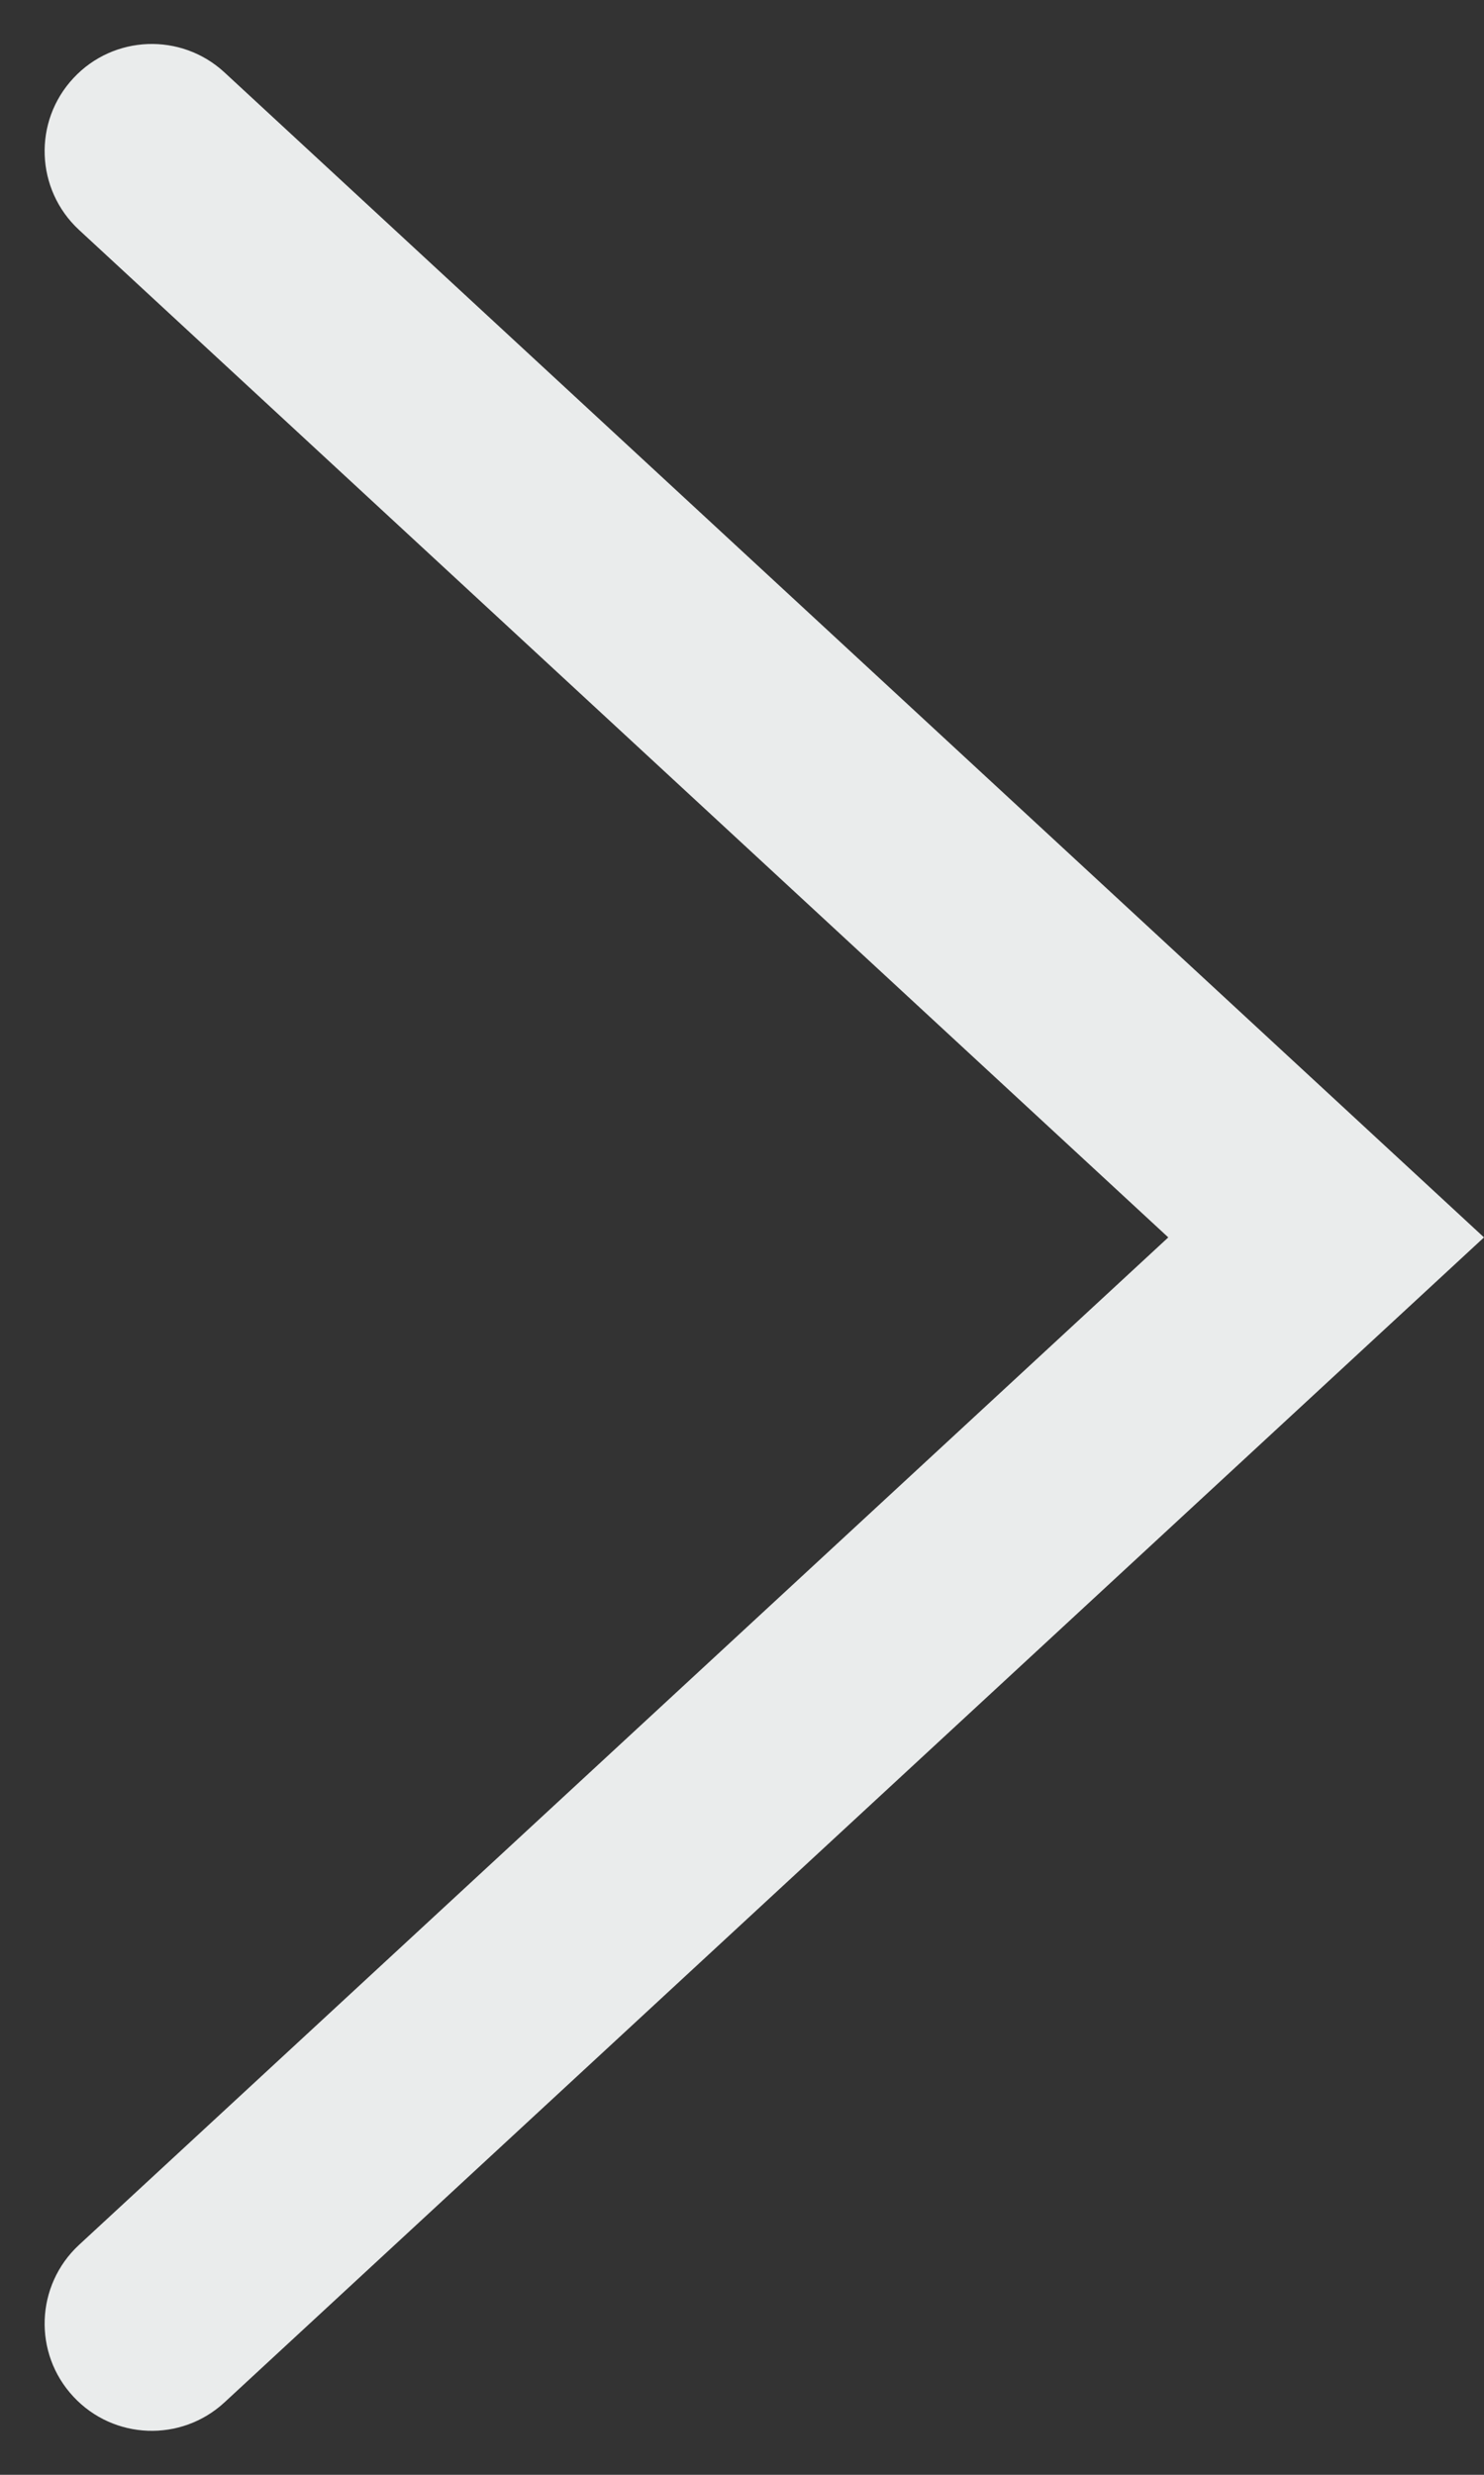 <svg width="12" height="20" viewBox="0 0 12 20" fill="none" xmlns="http://www.w3.org/2000/svg">
<rect x="0" y="0" width="12" height="20" fill="#333333" stroke="none"/>
<path id="Vector" d="M0.639 1.858C0.287 1.532 0.266 0.982 0.594 0.631C0.919 0.282 1.465 0.262 1.815 0.585L12 10L1.815 19.415C1.465 19.738 0.919 19.718 0.594 19.369C0.266 19.018 0.287 18.468 0.639 18.142L9.447 10L0.639 1.858Z" fill="#EAECEC"/>
</svg>
